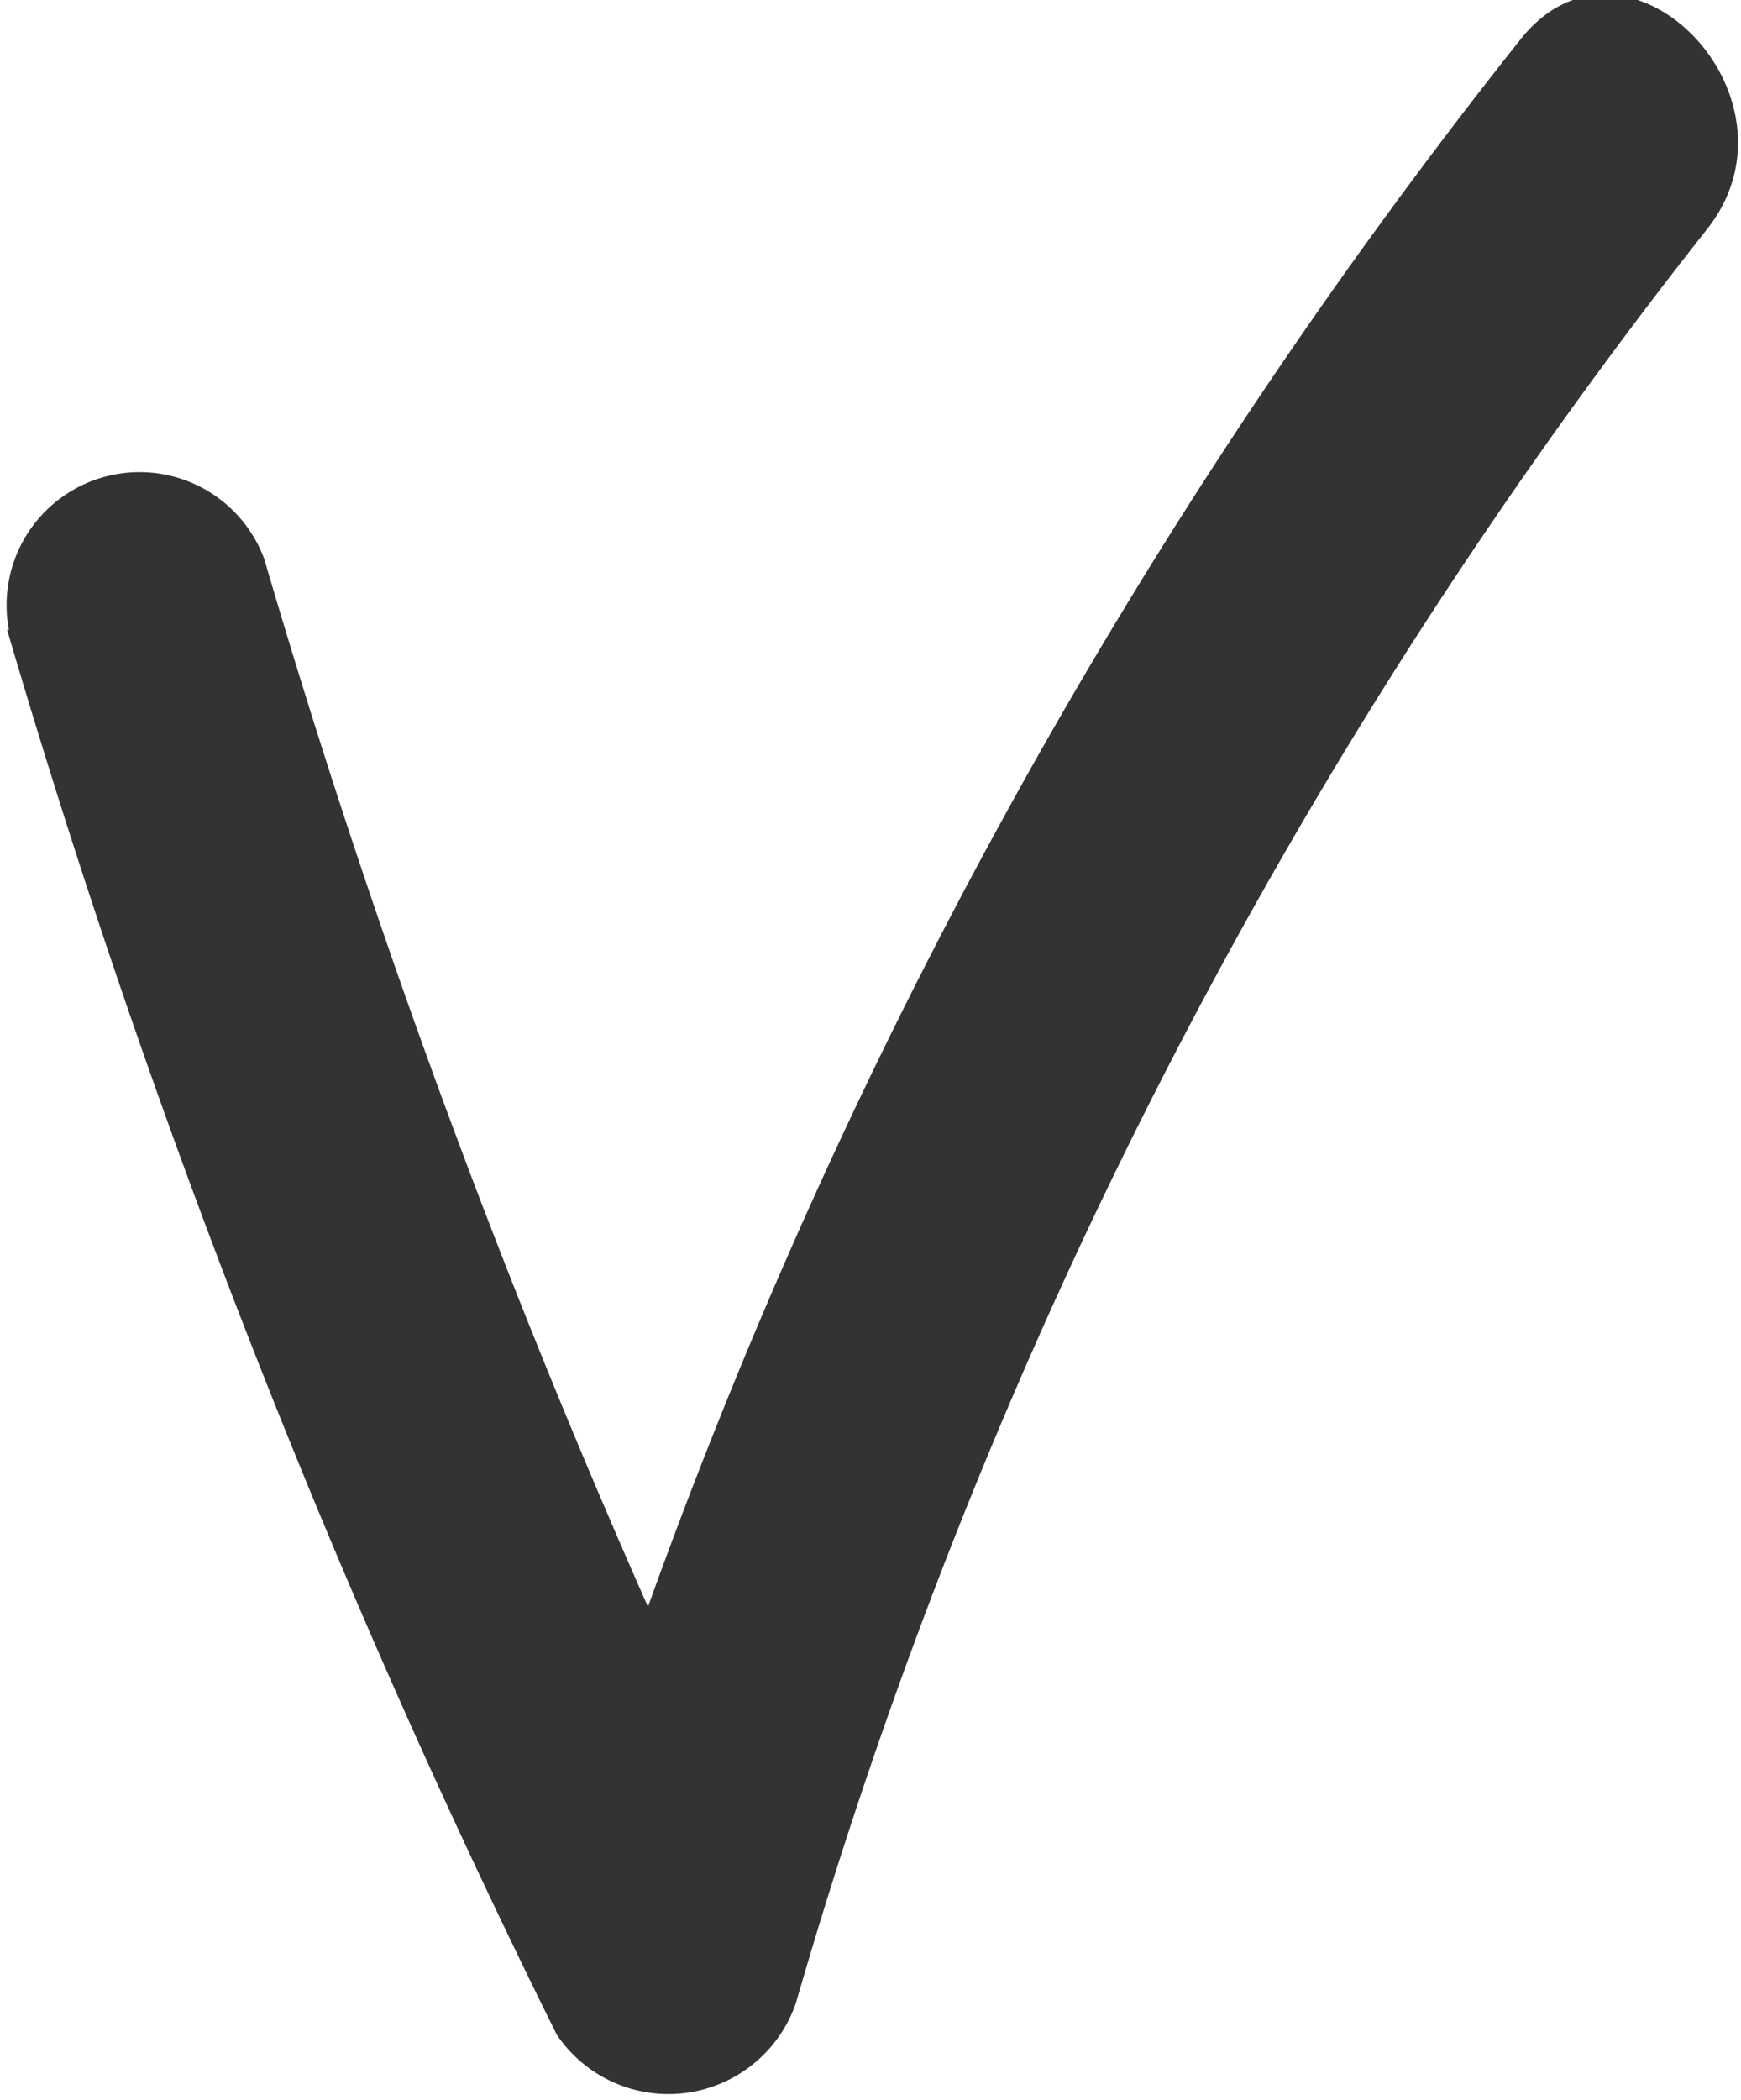 <svg id="Layer_1" data-name="Layer 1" xmlns="http://www.w3.org/2000/svg" viewBox="0 0 9.82 11.84"><defs><style>.cls-1{fill:#333;}</style></defs><title>icon-check</title><path class="cls-1" d="M.55,4.4a48.55,48.55,0,0,0,3.1,7.92A.76.76,0,0,0,5,12.14a29.22,29.22,0,0,1,5.14-10c.59-.75-.47-1.82-1.06-1.06A31.13,31.13,0,0,0,3.57,11.74l1.37-.17A47.67,47.67,0,0,1,2,4a.75.75,0,0,0-1.44.4Z" transform="translate(-0.51 -0.85)"/></svg>